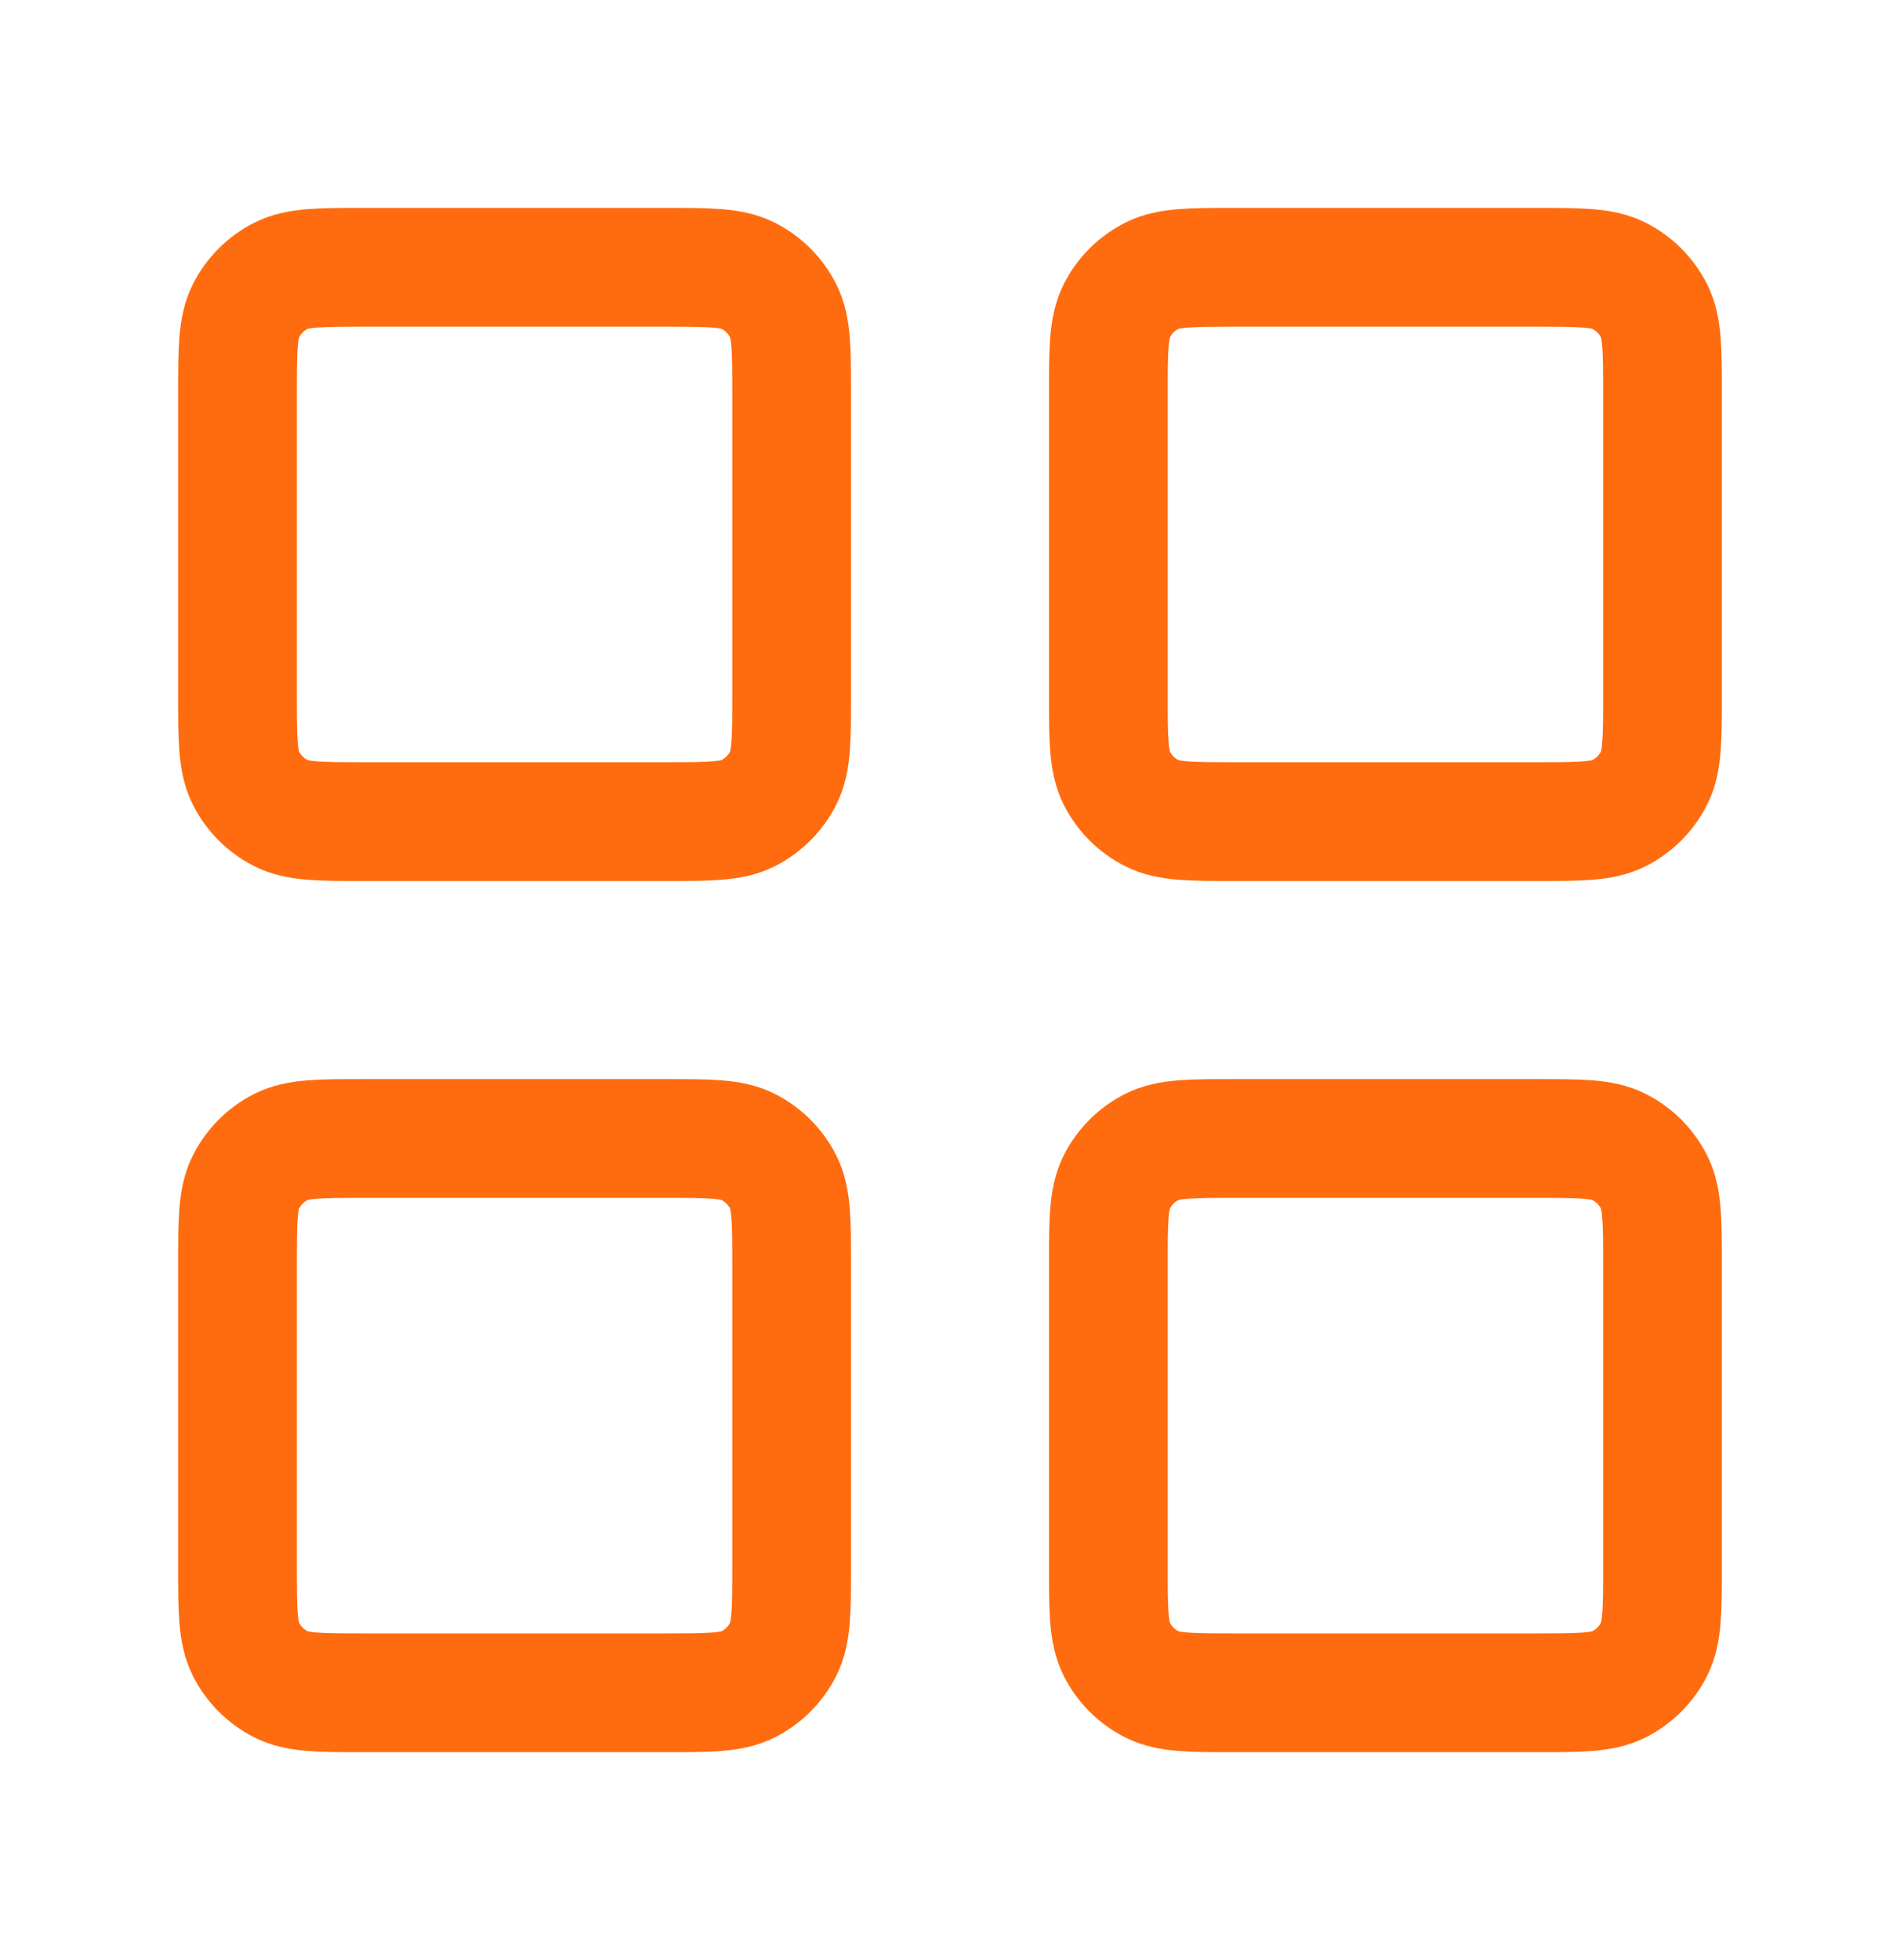 <svg width="32" height="33" viewBox="0 0 32 33" fill="none" xmlns="http://www.w3.org/2000/svg">
<path d="M11.2 4.5H6.133C5.387 4.5 5.013 4.5 4.728 4.645C4.477 4.773 4.273 4.977 4.145 5.228C4 5.513 4 5.887 4 6.633V11.7C4 12.447 4 12.82 4.145 13.105C4.273 13.356 4.477 13.56 4.728 13.688C5.013 13.833 5.387 13.833 6.133 13.833H11.2C11.947 13.833 12.32 13.833 12.605 13.688C12.856 13.56 13.06 13.356 13.188 13.105C13.333 12.82 13.333 12.447 13.333 11.7V6.633C13.333 5.887 13.333 5.513 13.188 5.228C13.06 4.977 12.856 4.773 12.605 4.645C12.32 4.5 11.947 4.5 11.2 4.5Z" stroke="#FF6C0F" stroke-width="2" stroke-linecap="round" stroke-linejoin="round"/>
<path d="M25.867 4.5H20.8C20.053 4.5 19.68 4.5 19.395 4.645C19.144 4.773 18.94 4.977 18.812 5.228C18.667 5.513 18.667 5.887 18.667 6.633V11.7C18.667 12.447 18.667 12.82 18.812 13.105C18.94 13.356 19.144 13.56 19.395 13.688C19.68 13.833 20.053 13.833 20.8 13.833H25.867C26.613 13.833 26.987 13.833 27.272 13.688C27.523 13.56 27.727 13.356 27.855 13.105C28 12.82 28 12.447 28 11.7V6.633C28 5.887 28 5.513 27.855 5.228C27.727 4.977 27.523 4.773 27.272 4.645C26.987 4.5 26.613 4.5 25.867 4.5Z" stroke="#FF6C0F" stroke-width="2" stroke-linecap="round" stroke-linejoin="round"/>
<path d="M25.867 19.167H20.8C20.053 19.167 19.68 19.167 19.395 19.312C19.144 19.44 18.94 19.644 18.812 19.895C18.667 20.18 18.667 20.553 18.667 21.3V26.367C18.667 27.113 18.667 27.487 18.812 27.772C18.94 28.023 19.144 28.227 19.395 28.355C19.68 28.5 20.053 28.5 20.8 28.5H25.867C26.613 28.5 26.987 28.5 27.272 28.355C27.523 28.227 27.727 28.023 27.855 27.772C28 27.487 28 27.113 28 26.367V21.3C28 20.553 28 20.18 27.855 19.895C27.727 19.644 27.523 19.44 27.272 19.312C26.987 19.167 26.613 19.167 25.867 19.167Z" stroke="#FF6C0F" stroke-width="2" stroke-linecap="round" stroke-linejoin="round"/>
<path d="M11.2 19.167H6.133C5.387 19.167 5.013 19.167 4.728 19.312C4.477 19.44 4.273 19.644 4.145 19.895C4 20.18 4 20.553 4 21.3V26.367C4 27.113 4 27.487 4.145 27.772C4.273 28.023 4.477 28.227 4.728 28.355C5.013 28.5 5.387 28.5 6.133 28.5H11.2C11.947 28.5 12.32 28.5 12.605 28.355C12.856 28.227 13.06 28.023 13.188 27.772C13.333 27.487 13.333 27.113 13.333 26.367V21.3C13.333 20.553 13.333 20.18 13.188 19.895C13.06 19.644 12.856 19.44 12.605 19.312C12.32 19.167 11.947 19.167 11.2 19.167Z" stroke="#FF6C0F" stroke-width="2" stroke-linecap="round" stroke-linejoin="round"/>
</svg>
